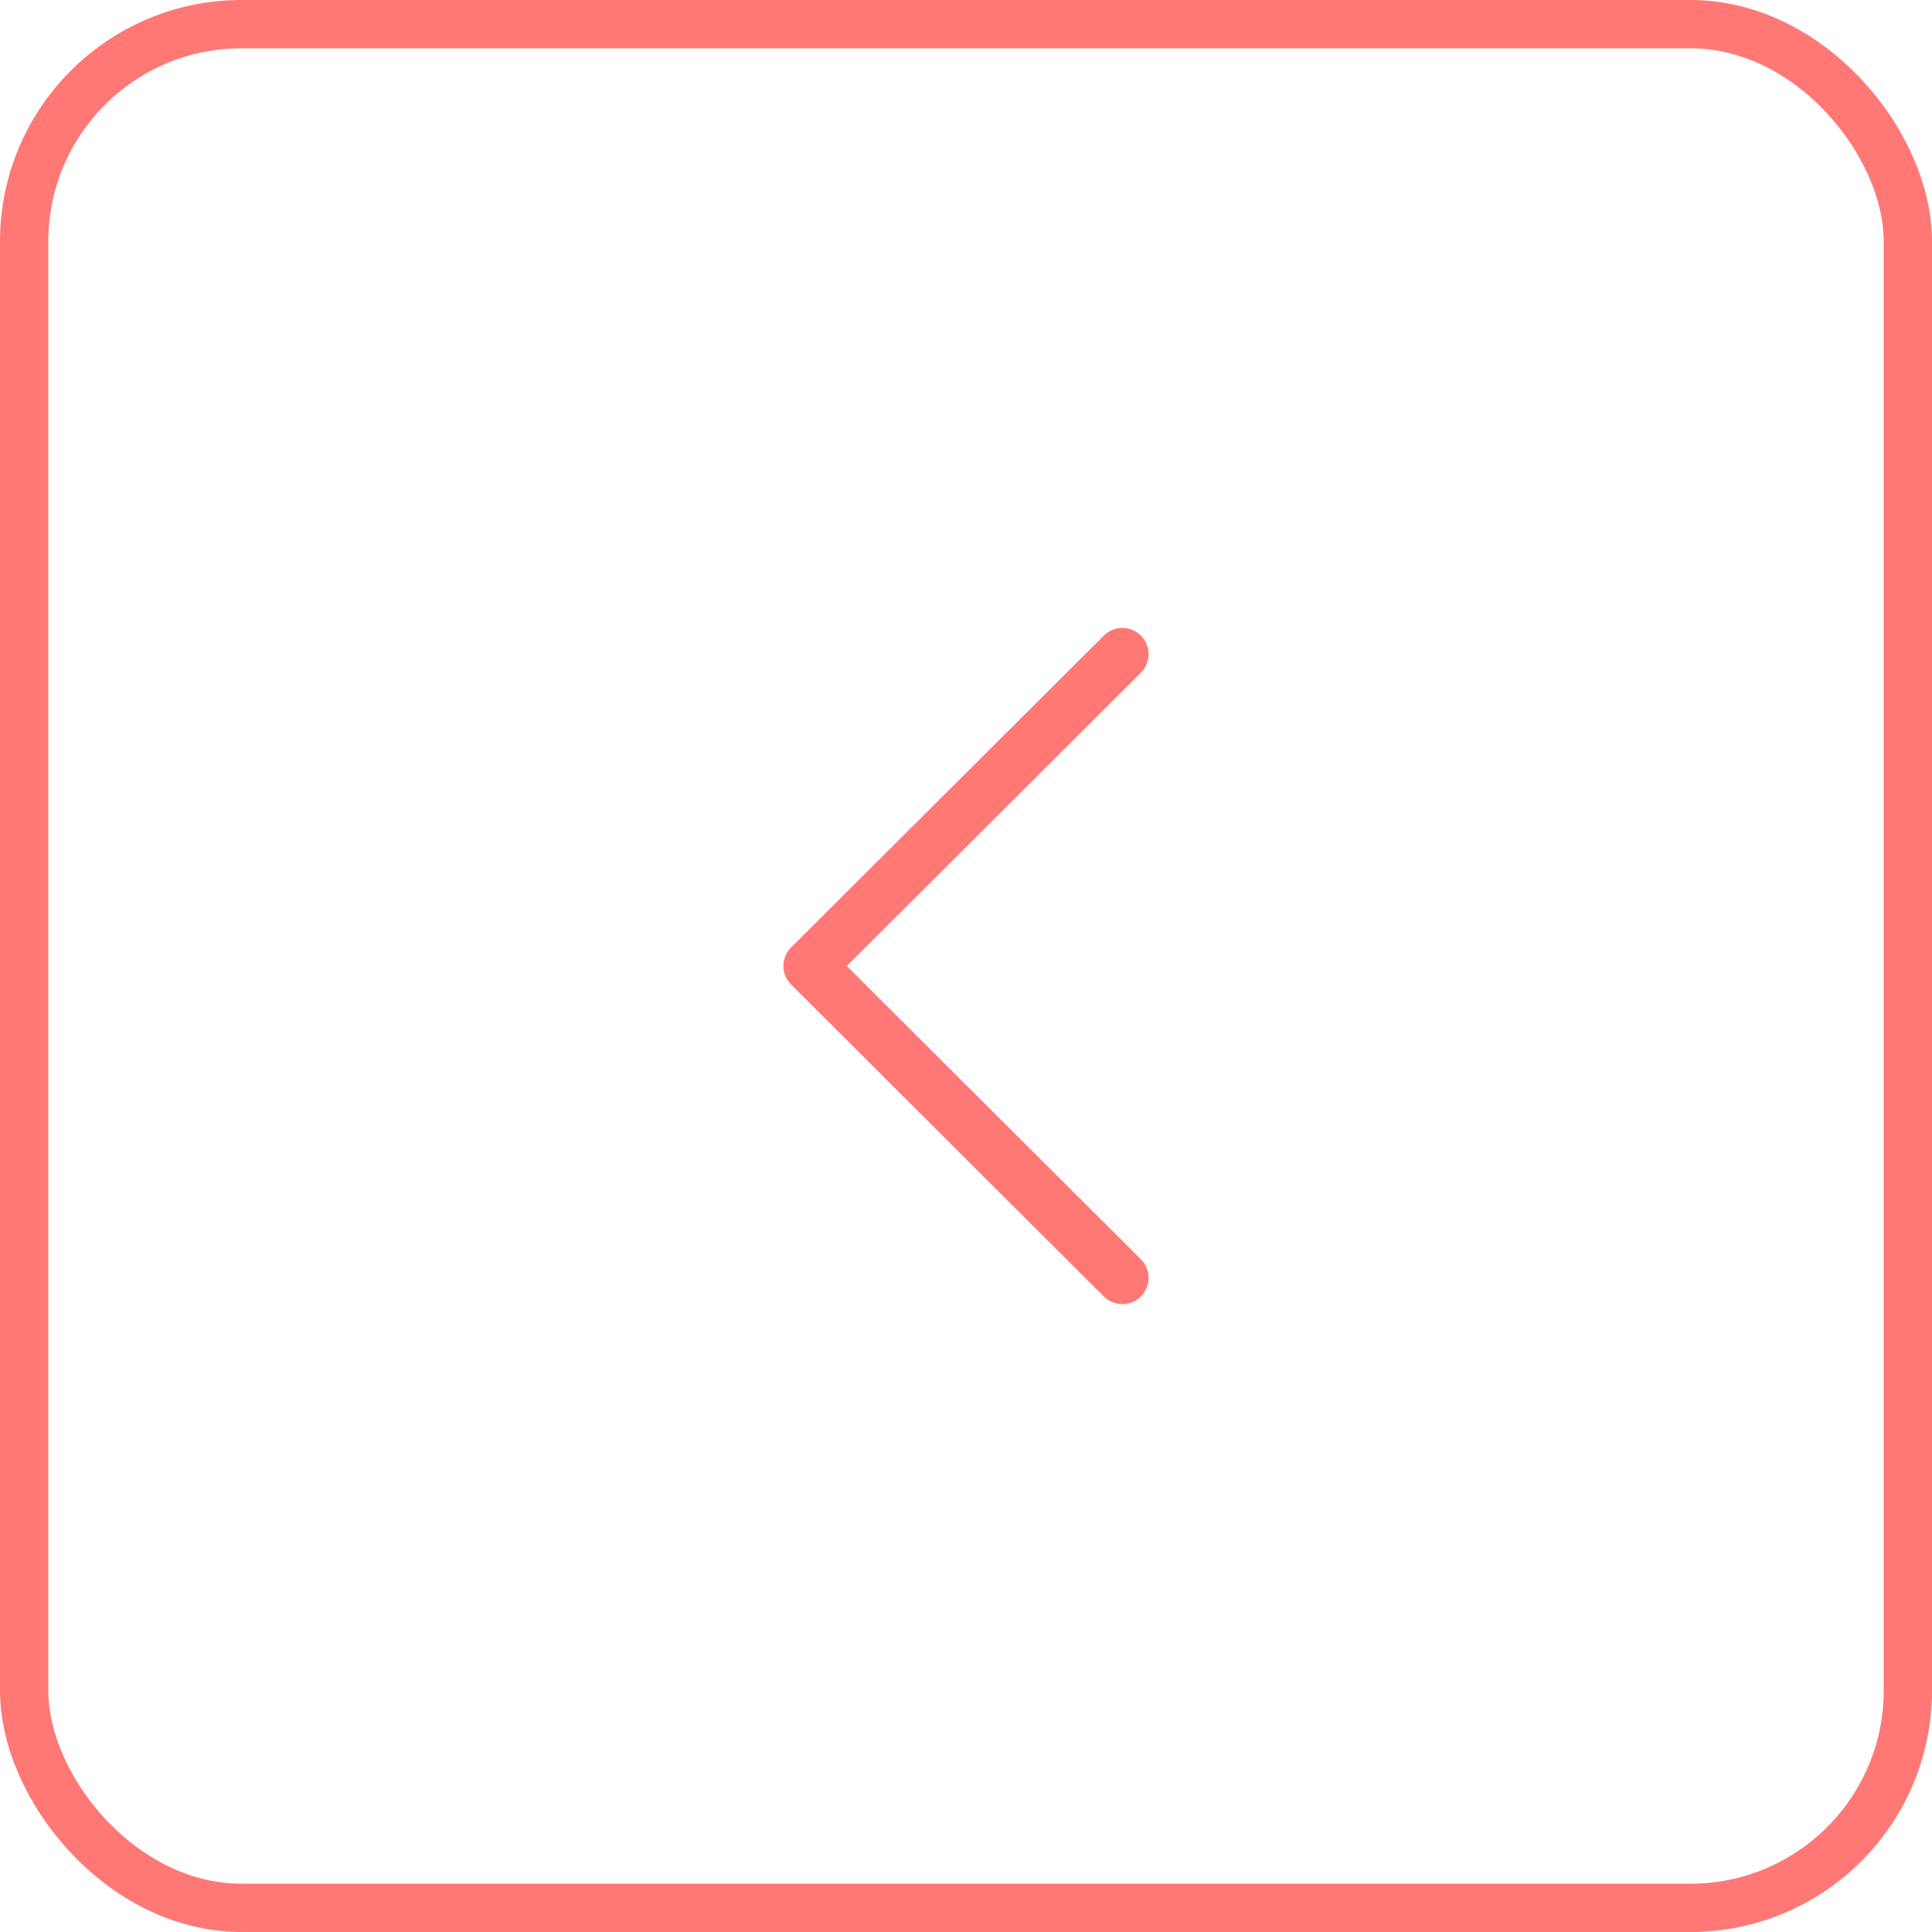 <?xml version="1.0" encoding="UTF-8" standalone="no"?>
<svg
   xmlns:dc="http://purl.org/dc/elements/1.1/"
   xmlns:cc="http://creativecommons.org/ns#"
   xmlns:rdf="http://www.w3.org/1999/02/22-rdf-syntax-ns#"
   xmlns:svg="http://www.w3.org/2000/svg"
   xmlns="http://www.w3.org/2000/svg"
   xmlns:sodipodi="http://sodipodi.sourceforge.net/DTD/sodipodi-0.dtd"
   xmlns:inkscape="http://www.inkscape.org/namespaces/inkscape"
   width="40"
   height="40"
   viewBox="0 0 40 40"
   fill="none"
   version="1.1"
   id="svg3308"
   sodipodi:docname="nw-pagination-next-left-hover.svg"
   inkscape:version="0.92.3 (2405546, 2018-03-11)">
  <sodipodi:namedview
     pagecolor="#ffffff"
     bordercolor="#666666"
     borderopacity="1"
     objecttolerance="10"
     gridtolerance="10"
     guidetolerance="10"
     inkscape:pageopacity="0"
     inkscape:pageshadow="2"
     inkscape:window-width="1920"
     inkscape:window-height="1011"
     id="namedview3310"
     showgrid="false"
     inkscape:zoom="10.225"
     inkscape:cx="17.305764"
     inkscape:cy="16.811782"
     inkscape:window-x="-9"
     inkscape:window-y="-9"
     inkscape:window-maximized="1"
     inkscape:current-layer="svg3308" />
  <rect
     x="39.5"
     y="39.5"
     width="39"
     height="39"
     rx="4.5"
     transform="rotate(-180 39.5 39.5)"
     stroke="black"
     stroke-opacity="0.25"
     id="rect3297"
     style="stroke:#ff7875;stroke-opacity:1" />
  <g
     clip-path="url(#clip0)"
     id="g3301"
     style="fill:#ff7875;fill-opacity:1">
    <path
       d="M16.379 20.384L22.854 26.842C23.066 27.053 23.41 27.053 23.622 26.841C23.833 26.628 23.833 26.285 23.621 26.073L17.531 20L23.621 13.927C23.833 13.715 23.834 13.372 23.622 13.16C23.516 13.053 23.377 13 23.238 13C23.099 13 22.96 13.053 22.854 13.159L16.379 19.616C16.277 19.718 16.219 19.856 16.219 20C16.219 20.144 16.277 20.282 16.379 20.384Z"
       fill="black"
       fill-opacity="0.85"
       id="path3299"
       style="fill:#ff7875;fill-opacity:1" />
  </g>
  <defs
     id="defs3306">
    <clipPath
       id="clip0">
      <rect
         width="14"
         height="14"
         fill="white"
         transform="translate(27 27) rotate(-180)"
         id="rect3303" />
    </clipPath>
  </defs>
</svg>
